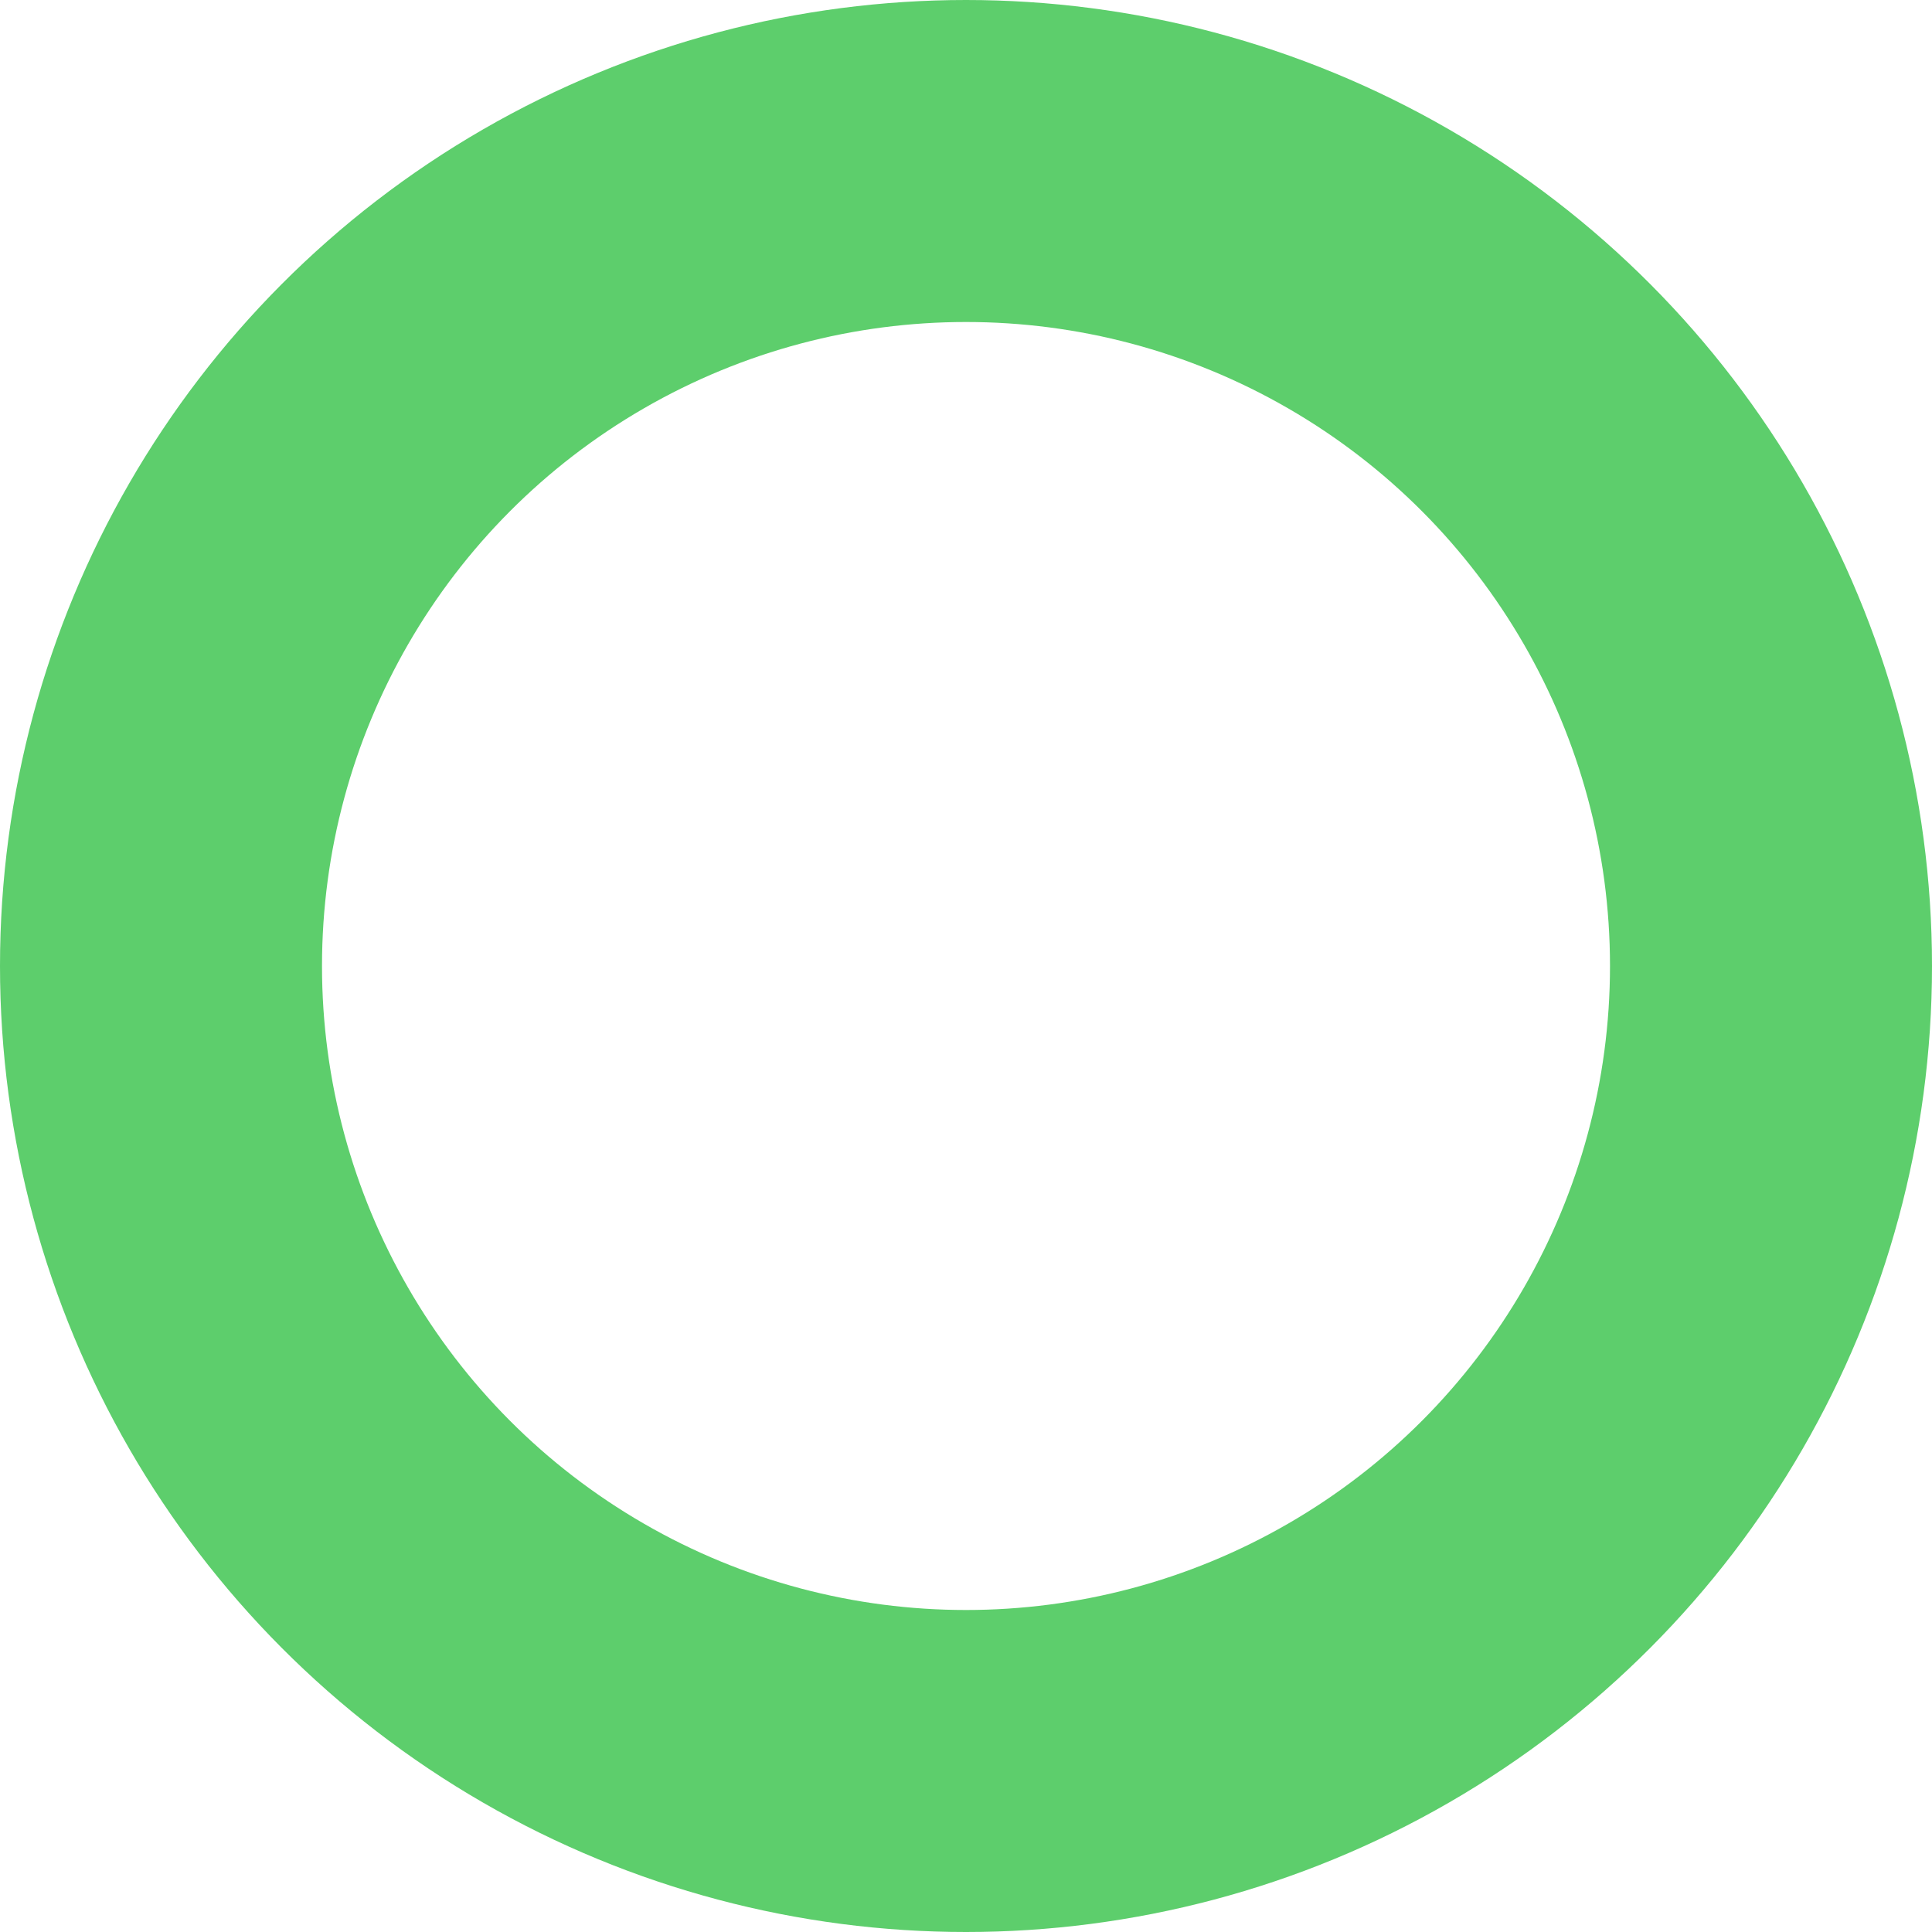 <?xml version="1.0" encoding="UTF-8"?>
<svg width="120px" height="120px" viewBox="0 0 120 120" version="1.1" xmlns="http://www.w3.org/2000/svg" xmlns:xlink="http://www.w3.org/1999/xlink">
    <title>token_circle_win</title>
    <g id="Page-1" stroke="none" stroke-width="1" fill="none" fill-rule="evenodd">
        <g id="Desktop-HD" transform="translate(-860, -452)" stroke="#5DCE6C" stroke-width="20">
            <circle id="token_circle_win" cx="920" cy="512" r="50"></circle>
        </g>
    </g>
</svg>